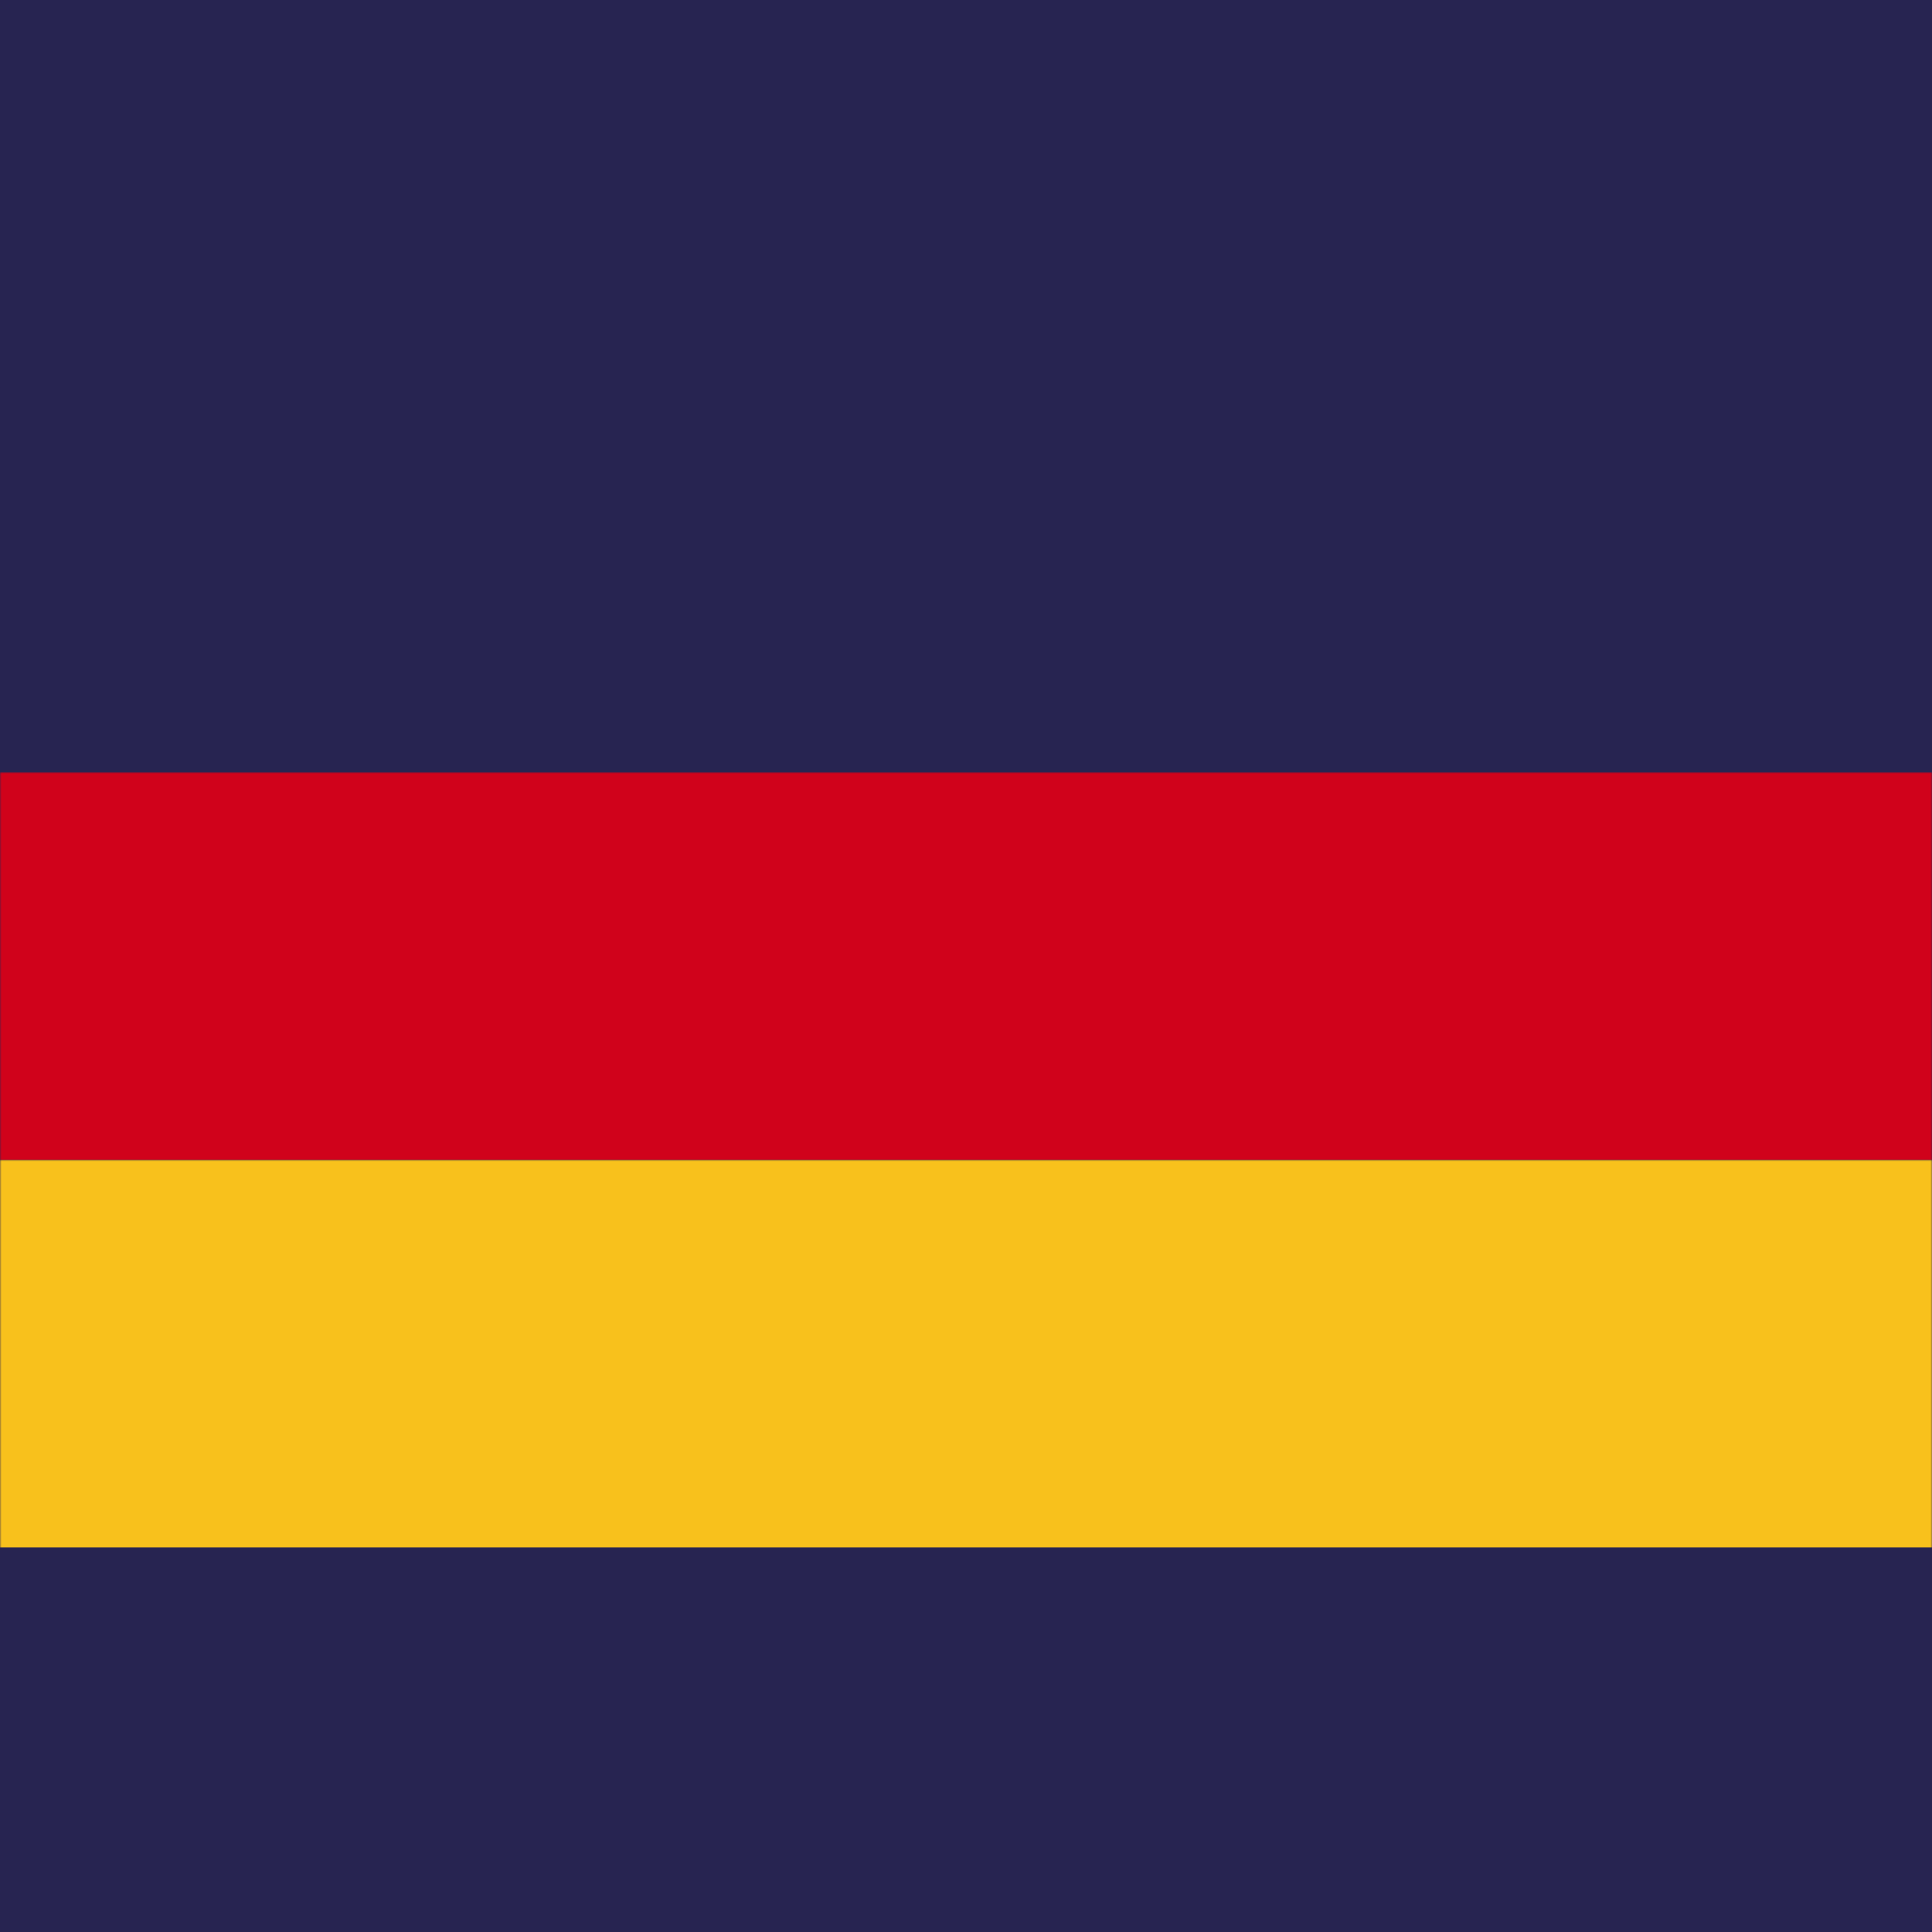 <?xml version="1.0" encoding="UTF-8"?>
<svg width="643px" height="643px" viewBox="0 0 643 643" version="1.1" xmlns="http://www.w3.org/2000/svg" xmlns:xlink="http://www.w3.org/1999/xlink" style="background: #353259;">
    <!-- Generator: Sketch 49.2 (51160) - http://www.bohemiancoding.com/sketch -->
    <title>Teams/Adelaide</title>
    <desc>Created with Sketch.</desc>
    <defs>
        <rect id="path-1" x="0" y="0" width="643" height="643"></rect>
    </defs>
    <g id="Teams/Adelaide" stroke="none" stroke-width="1" fill="none" fill-rule="evenodd">
        <mask id="mask-2" fill="white">
            <use xlink:href="#path-1"></use>
        </mask>
        <use id="Mask" fill="#272451" xlink:href="#path-1"></use>
        <rect id="Rectangle" fill="#272451" mask="url(#mask-2)" x="0" y="0" width="643" height="129"></rect>
        <rect id="Rectangle" fill="#D0021B" mask="url(#mask-2)" x="0" y="257" width="643" height="129"></rect>
        <rect id="Rectangle" fill="#F8C11C" mask="url(#mask-2)" x="0" y="386" width="643" height="129"></rect>
    </g>
</svg>